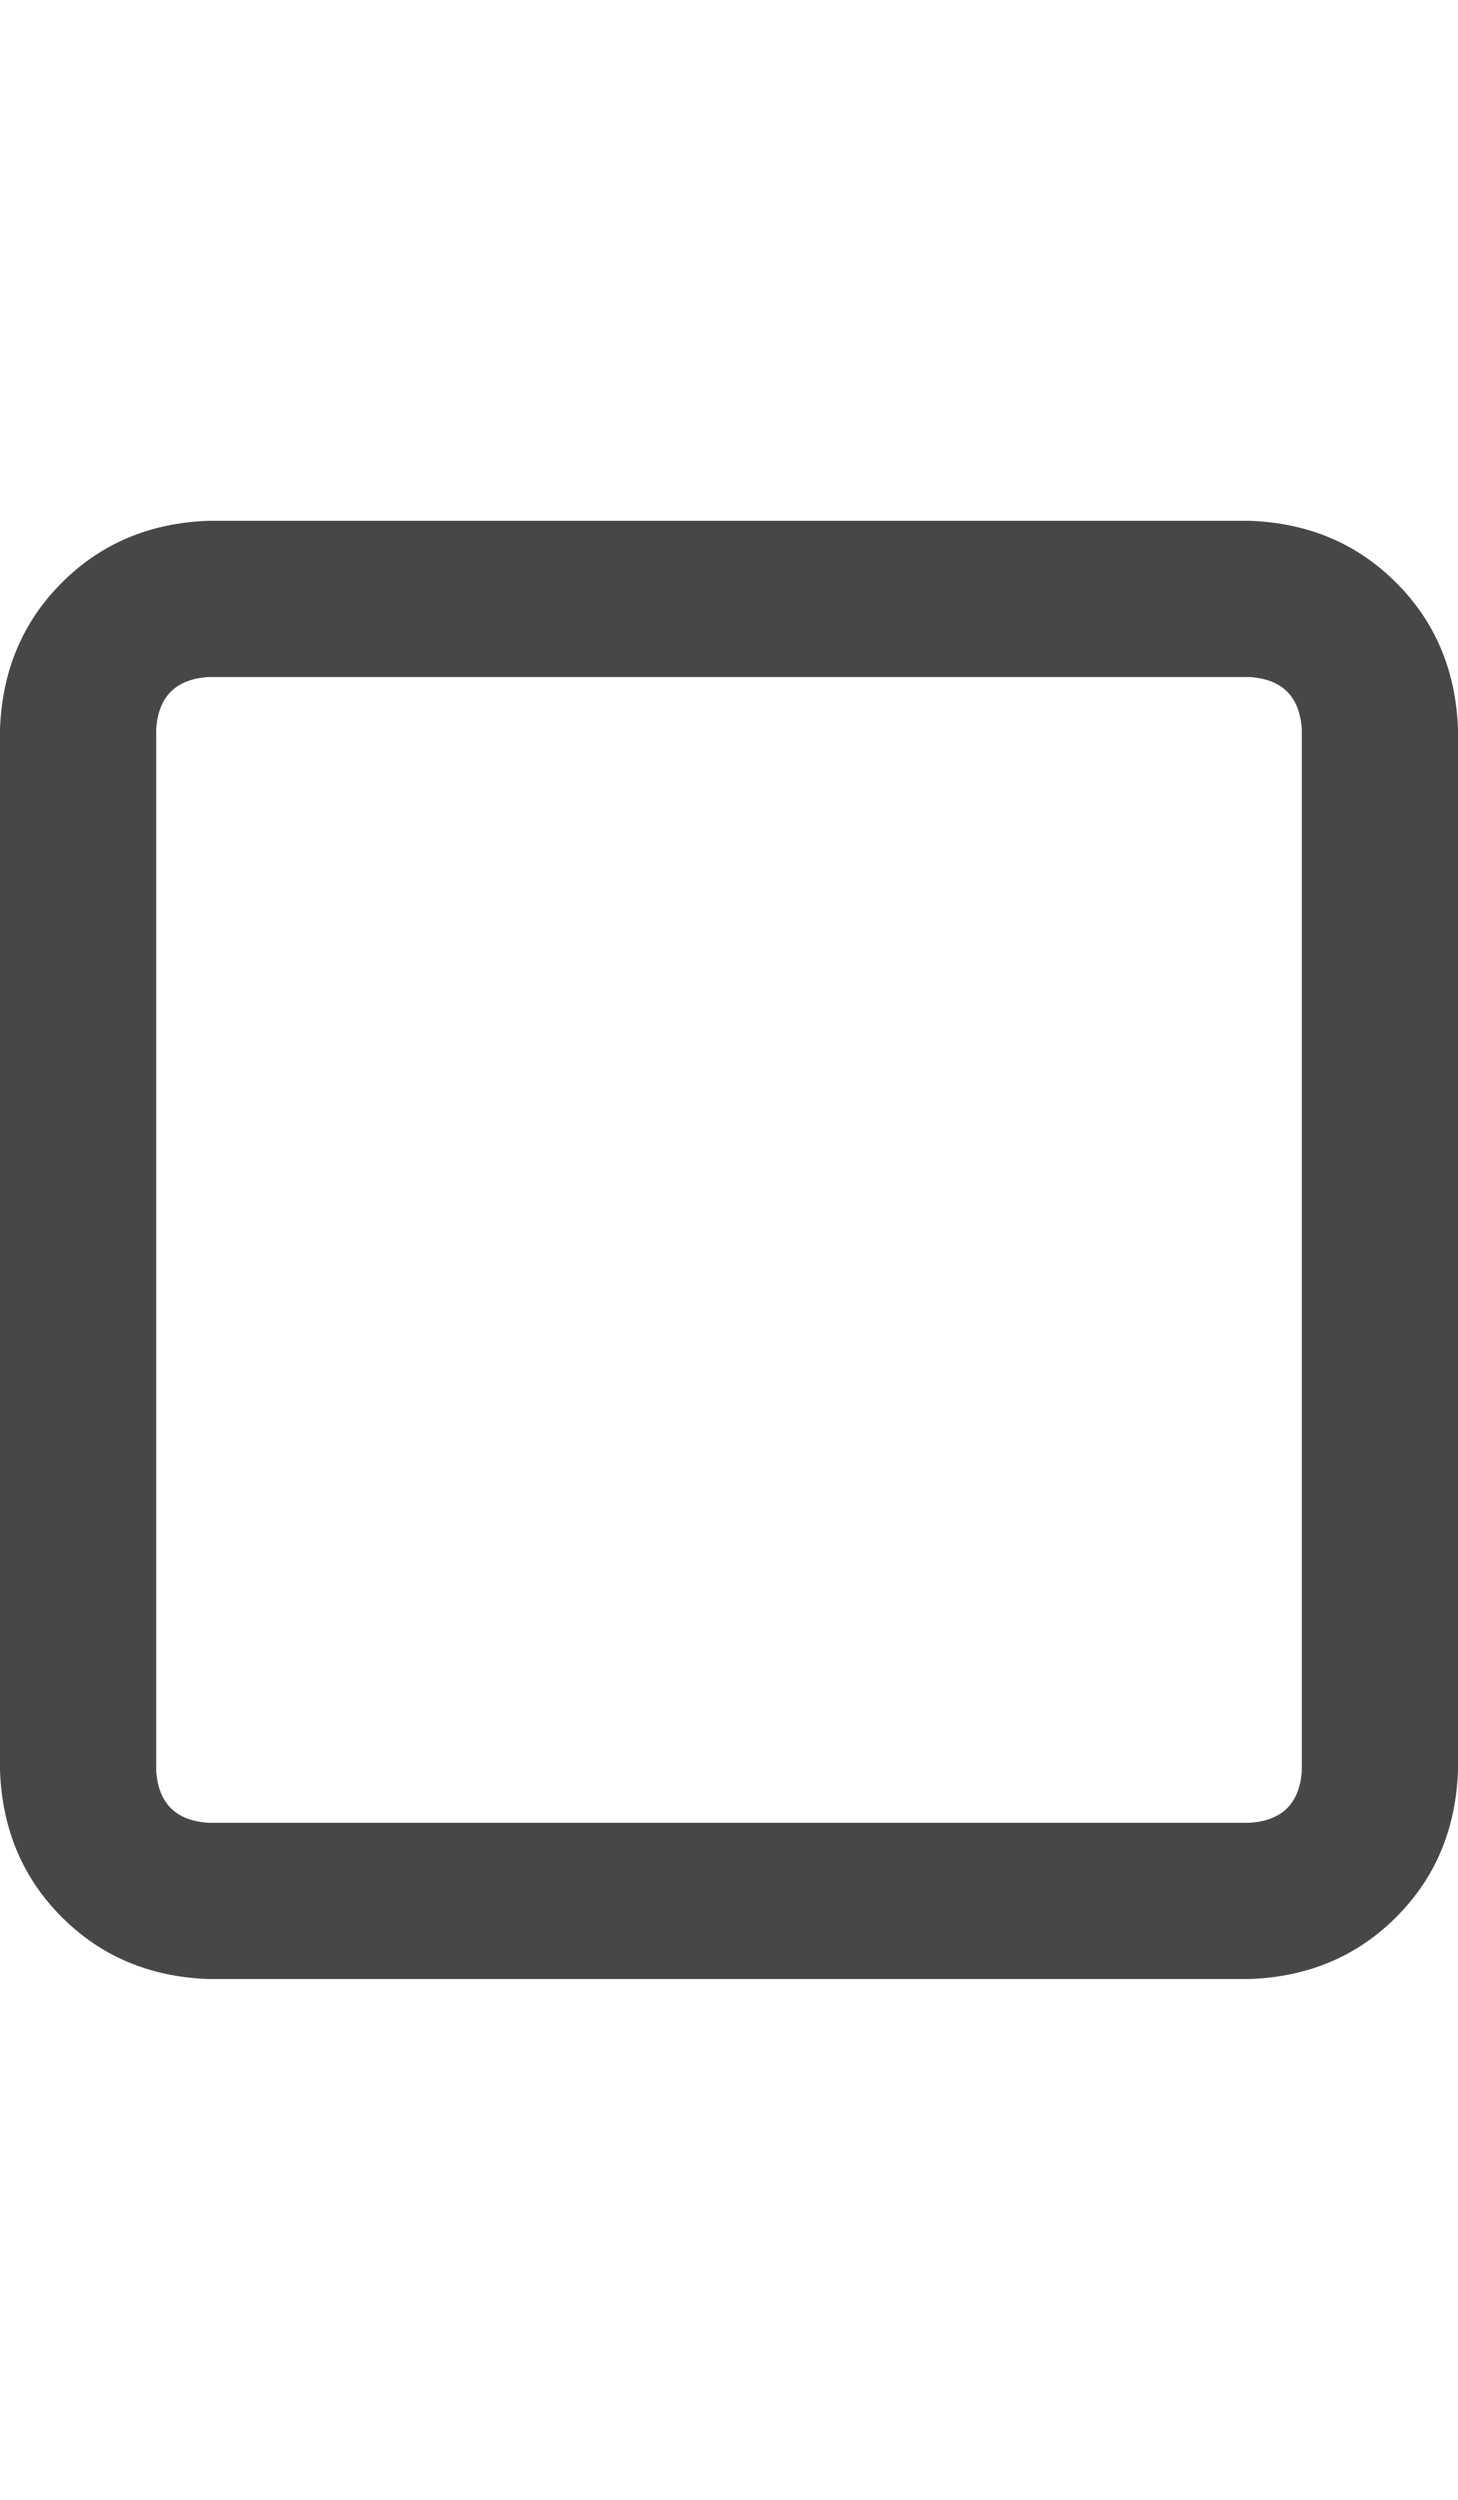<svg width="21" height="36" viewBox="0 0 21 36" fill="none" xmlns="http://www.w3.org/2000/svg">
<g id="label-paired / xl / square-xl / bold" clip-path="url(#clip0_1731_5813)">
<path id="icon" d="M18 9.75H3C2.531 9.781 2.281 10.031 2.25 10.5V25.5C2.281 25.969 2.531 26.219 3 26.25H18C18.469 26.219 18.719 25.969 18.75 25.5V10.5C18.719 10.031 18.469 9.781 18 9.75ZM3 7.5H18C18.844 7.531 19.547 7.828 20.109 8.391C20.672 8.953 20.969 9.656 21 10.5V25.5C20.969 26.344 20.672 27.047 20.109 27.609C19.547 28.172 18.844 28.469 18 28.5H3C2.156 28.469 1.453 28.172 0.891 27.609C0.328 27.047 0.031 26.344 0 25.5V10.5C0.031 9.656 0.328 8.953 0.891 8.391C1.453 7.828 2.156 7.531 3 7.5Z" fill="black" fill-opacity="0.72"/>
</g>
<defs>
<clipPath id="clip0_1731_5813">
<rect width="21" height="36" fill="white"/>
</clipPath>
</defs>
</svg>
